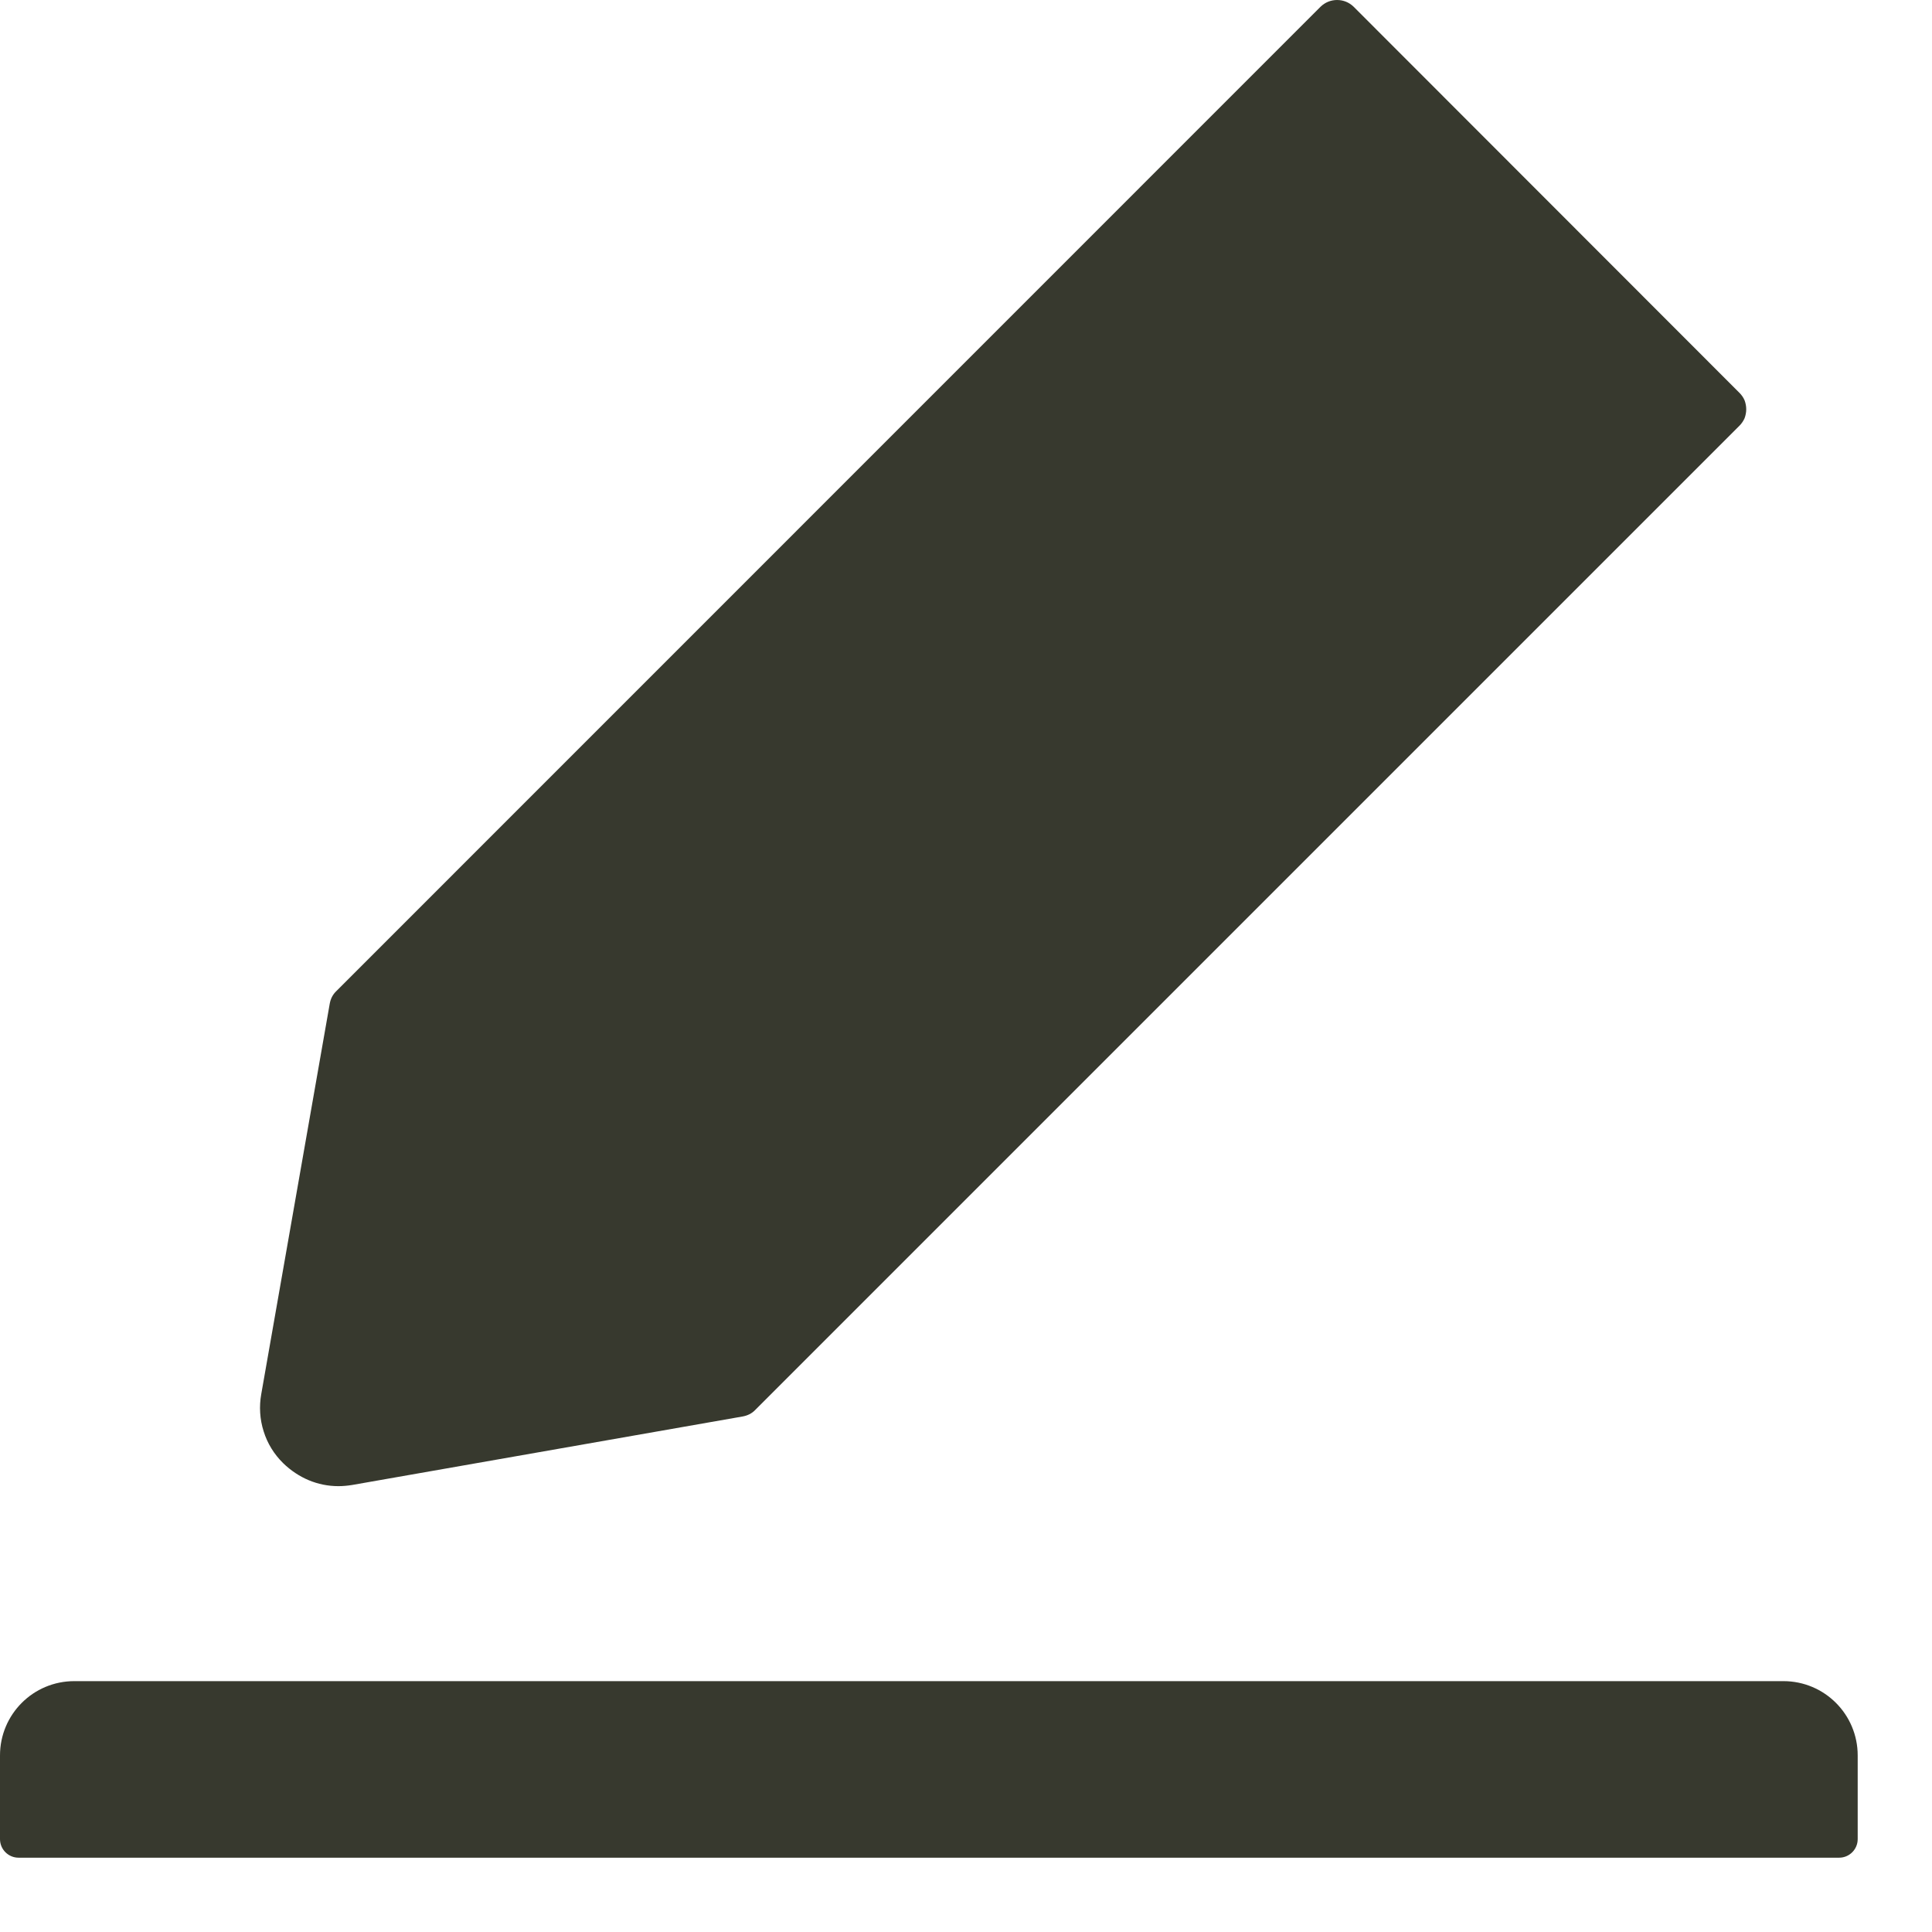 <svg width="13" height="13" viewBox="0 0 13 13" fill="none" xmlns="http://www.w3.org/2000/svg">
<path d="M12 11.312H0.5C0.223 11.312 0 11.536 0 11.812V12.375C0 12.444 0.056 12.5 0.125 12.5H12.375C12.444 12.5 12.5 12.444 12.5 12.375V11.812C12.5 11.536 12.277 11.312 12 11.312ZM2.277 10C2.308 10 2.339 9.997 2.37 9.992L4.998 9.531C5.03 9.525 5.059 9.511 5.081 9.488L11.705 2.864C11.719 2.85 11.731 2.832 11.739 2.814C11.746 2.795 11.75 2.774 11.75 2.754C11.75 2.733 11.746 2.713 11.739 2.694C11.731 2.675 11.719 2.658 11.705 2.644L9.108 0.045C9.078 0.016 9.039 0 8.997 0C8.955 0 8.916 0.016 8.886 0.045L2.263 6.669C2.239 6.692 2.225 6.72 2.219 6.752L1.758 9.38C1.743 9.463 1.748 9.55 1.774 9.631C1.799 9.712 1.844 9.785 1.905 9.845C2.008 9.945 2.138 10 2.277 10Z" fill="#37392E"/>
</svg>
